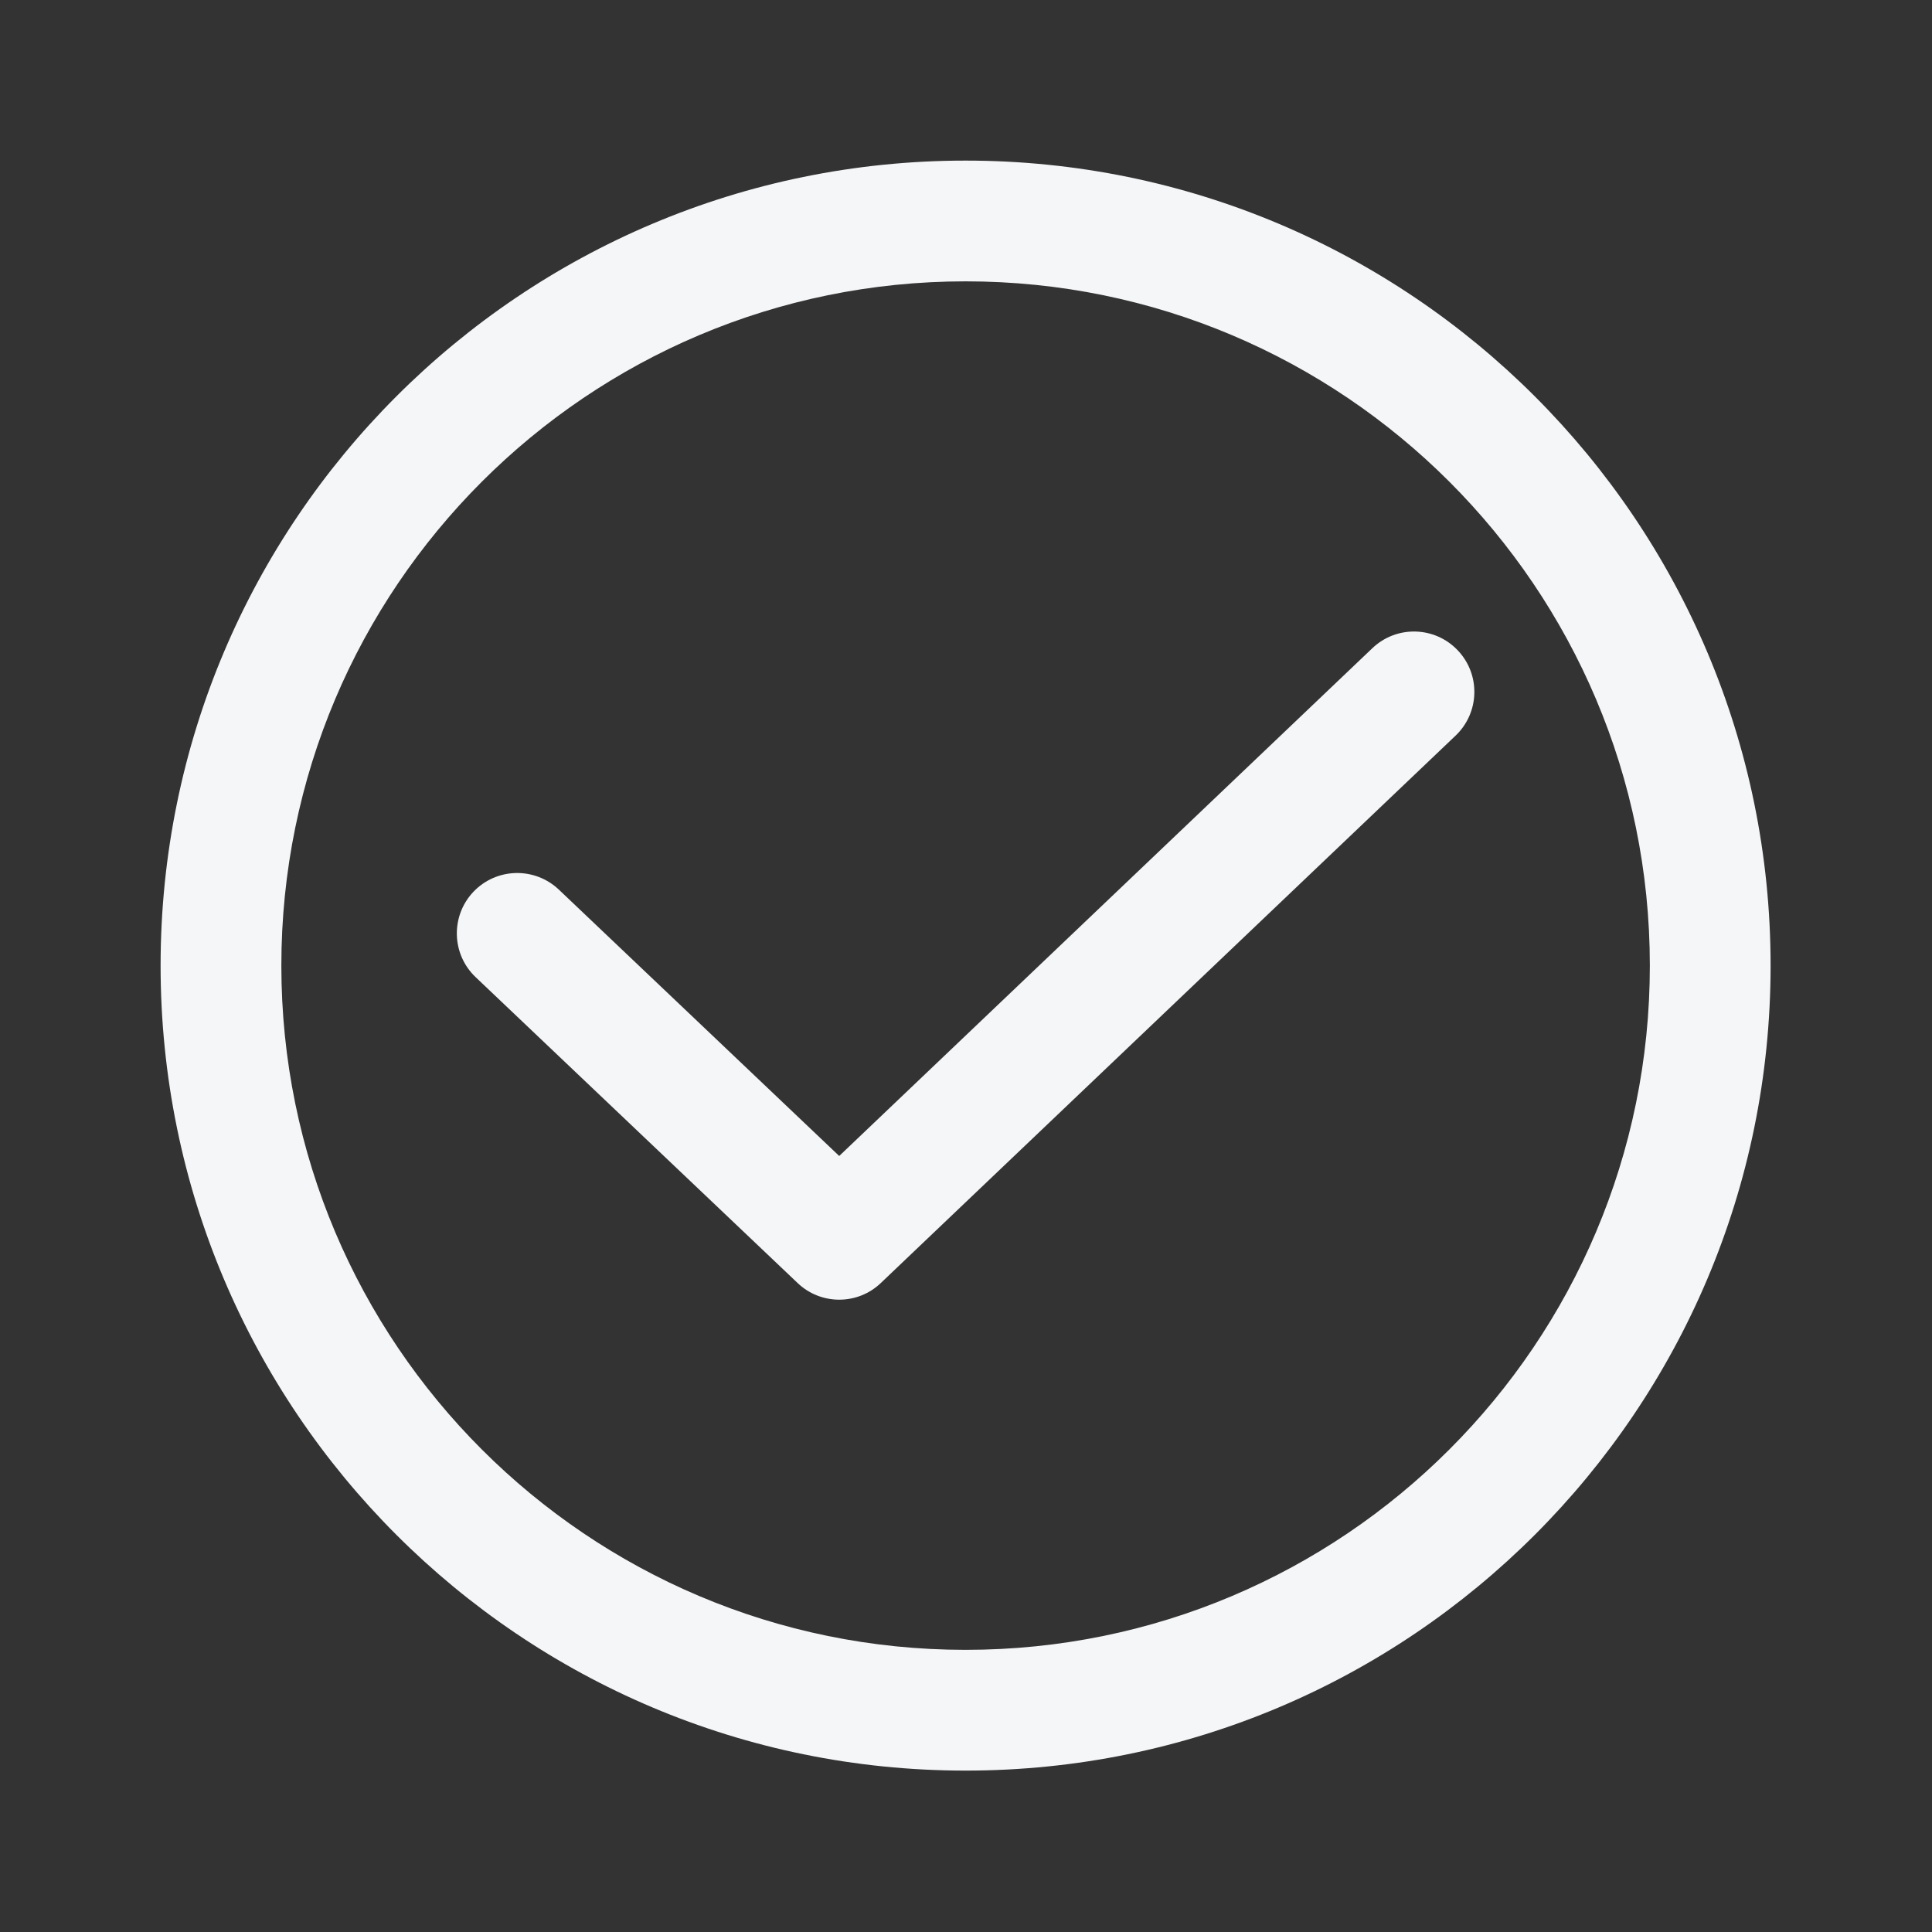 <svg width="24" height="24" viewBox="0 0 24 24" fill="none" xmlns="http://www.w3.org/2000/svg">
<rect x="0" y="0" width="24" height="24" fill="#333333" stroke="none"/>
<path fill-rule="evenodd" clip-rule="evenodd" d="M11.995 3.495C7.301 3.495 3.495 7.301 3.495 11.995C3.495 16.689 7.301 20.495 11.995 20.495C16.689 20.495 20.495 16.689 20.495 11.995C20.495 7.301 16.689 3.495 11.995 3.495ZM1.995 11.995C1.995 6.472 6.472 1.995 11.995 1.995C17.518 1.995 21.995 6.472 21.995 11.995C21.995 17.518 17.518 21.995 11.995 21.995C6.472 21.995 1.995 17.518 1.995 11.995Z" fill="#F5F6F8"/>
<path fill-rule="evenodd" clip-rule="evenodd" d="M18.108 8.078C18.394 8.378 18.382 8.852 18.082 9.138L10.942 15.938C10.653 16.214 10.198 16.214 9.909 15.939L5.909 12.139C5.608 11.854 5.596 11.379 5.881 11.078C6.167 10.778 6.641 10.766 6.942 11.051L10.425 14.36L17.048 8.052C17.348 7.766 17.823 7.778 18.108 8.078Z" fill="#F5F6F8"/>
</svg>
